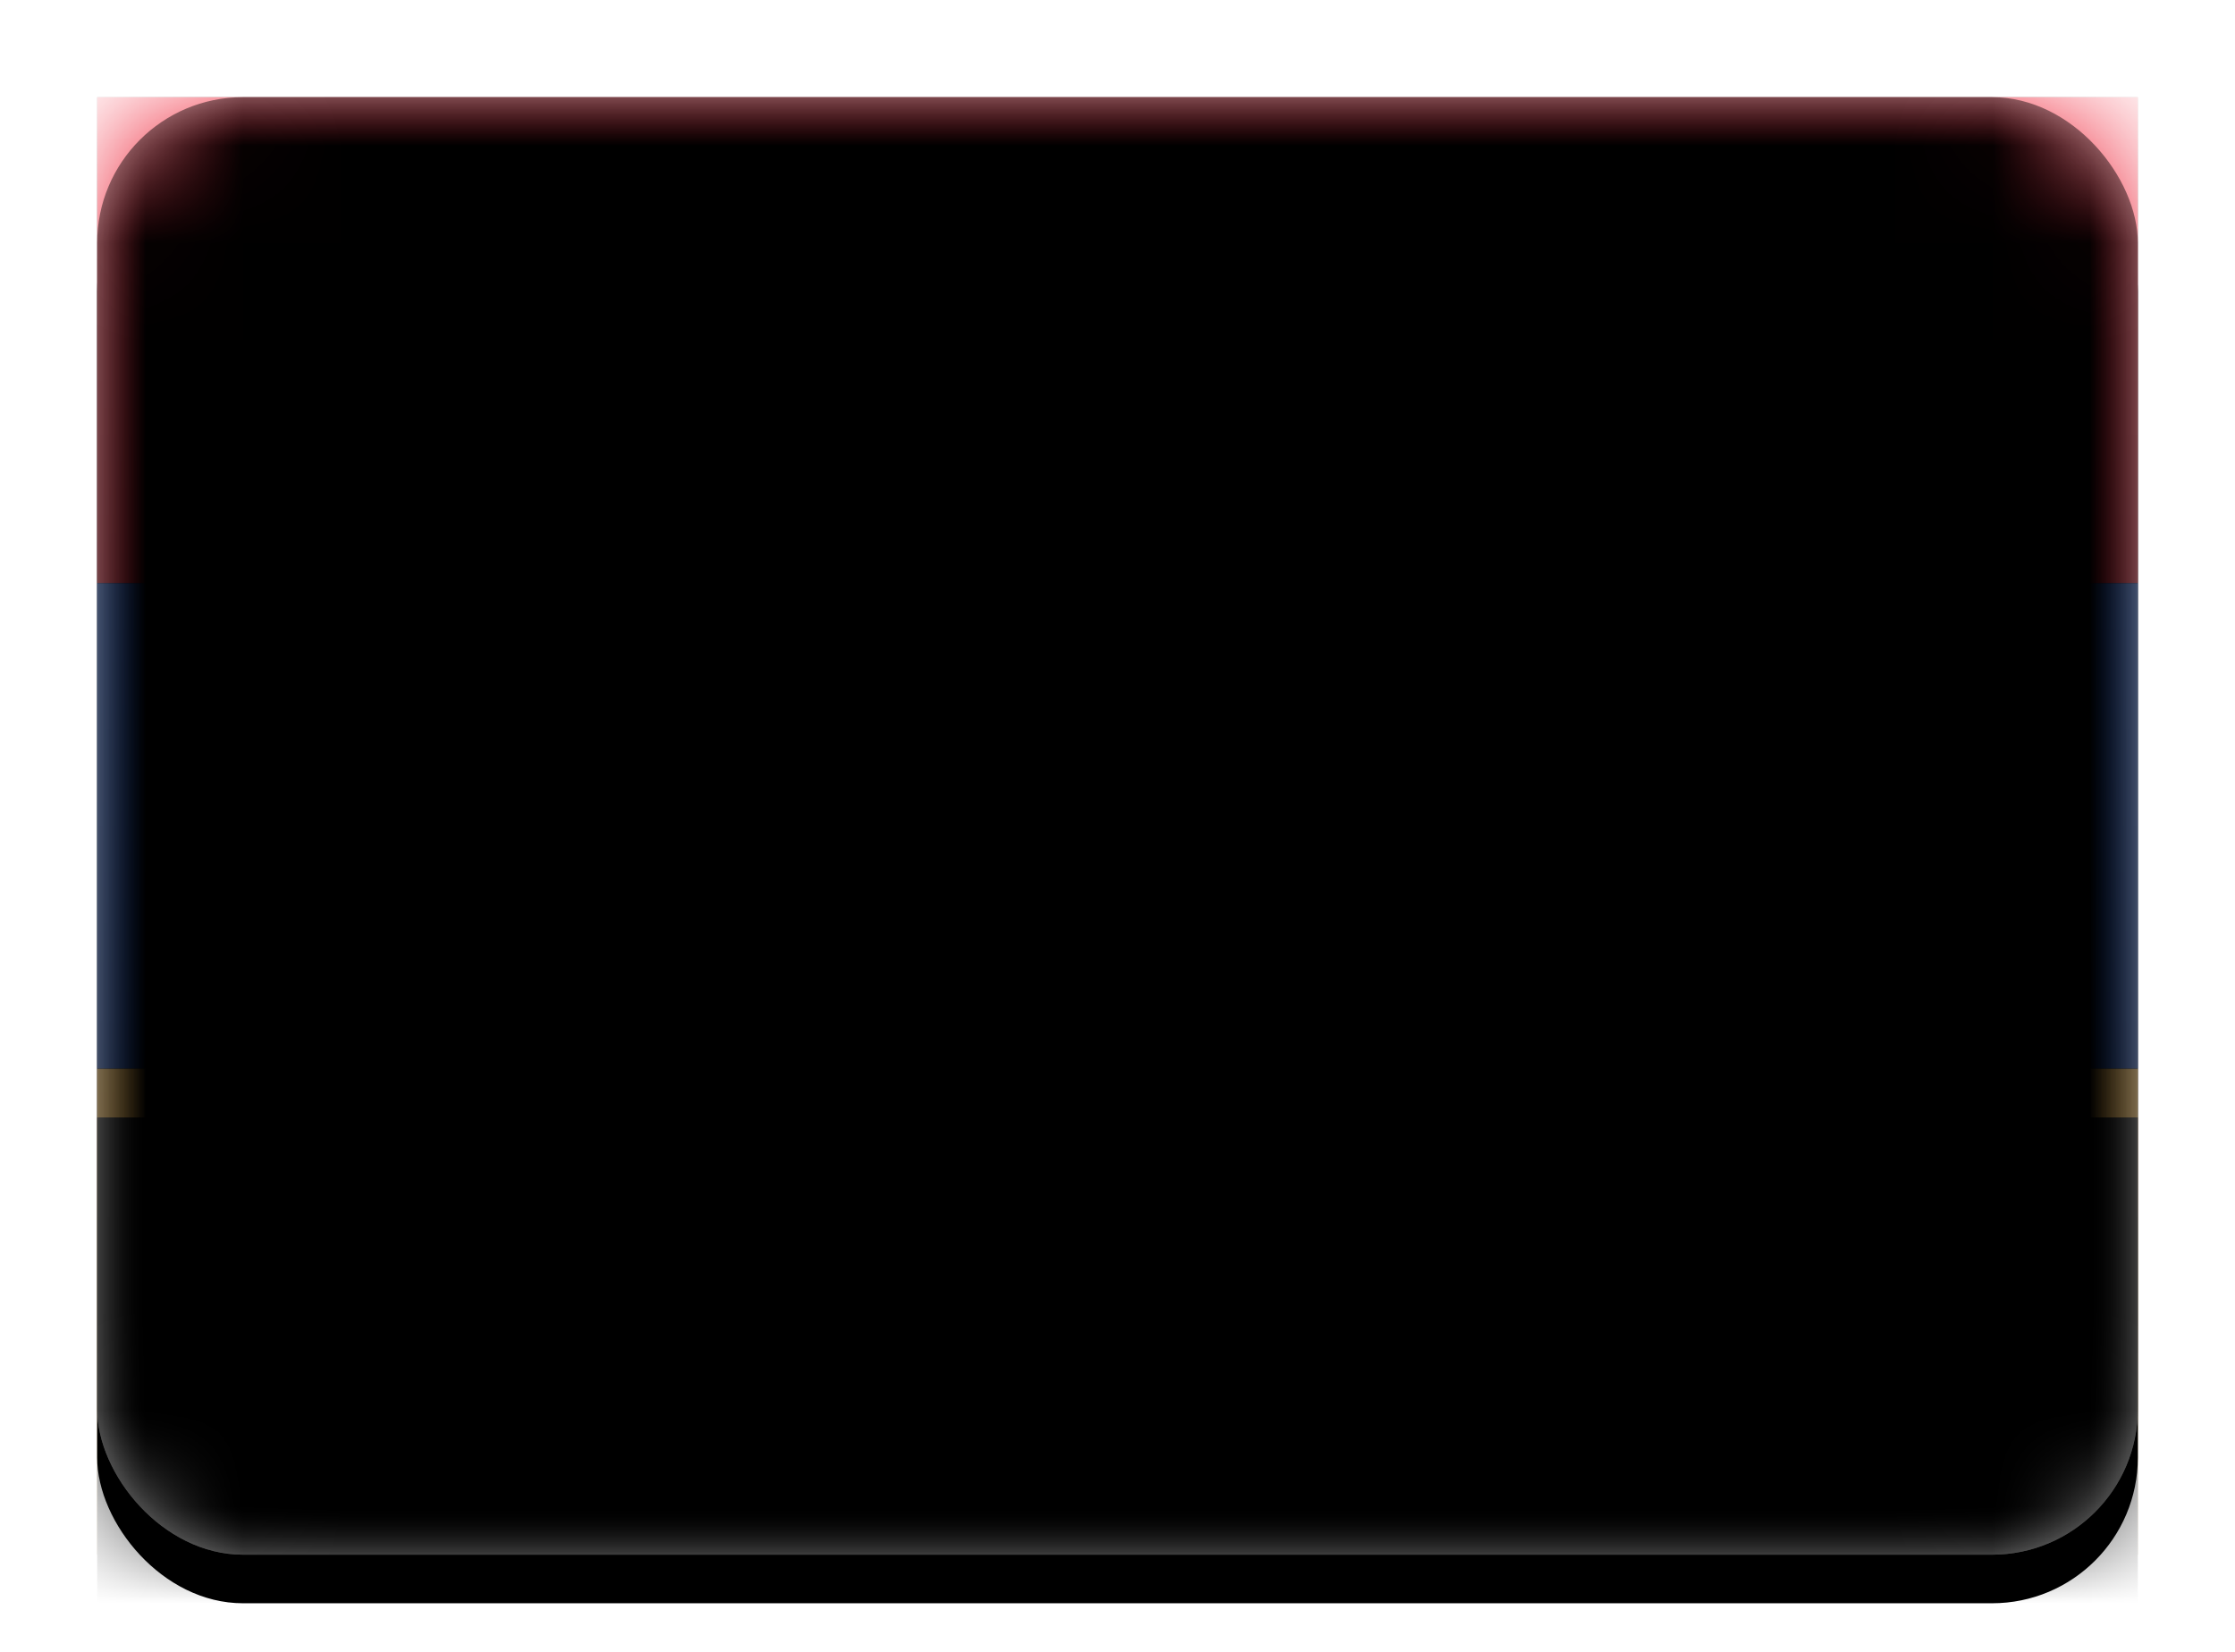 <svg xmlns="http://www.w3.org/2000/svg" xmlns:xlink="http://www.w3.org/1999/xlink" width="23" height="17" viewBox="0 0 23 17">
  <defs>
    <linearGradient id="am-c" x1="50%" x2="50%" y1="0%" y2="100%">
      <stop offset="0%" stop-color="#FFF"/>
      <stop offset="100%" stop-color="#F0F0F0"/>
    </linearGradient>
    <rect id="am-a" width="21" height="15" x="0" y="0" rx="1.5"/>
    <filter id="am-b" width="116.7%" height="123.3%" x="-8.3%" y="-8.3%" filterUnits="objectBoundingBox">
      <feOffset dy=".5" in="SourceAlpha" result="shadowOffsetOuter1"/>
      <feGaussianBlur in="shadowOffsetOuter1" result="shadowBlurOuter1" stdDeviation=".5"/>
      <feColorMatrix in="shadowBlurOuter1" values="0 0 0 0 0   0 0 0 0 0   0 0 0 0 0  0 0 0 0.16 0"/>
    </filter>
    <linearGradient id="am-g" x1="50%" x2="50%" y1="0%" y2="100%">
      <stop offset="0%" stop-color="#1047B9"/>
      <stop offset="100%" stop-color="#06379D"/>
    </linearGradient>
    <rect id="am-f" width="21" height="5" x="0" y="5"/>
    <filter id="am-e" width="107.1%" height="130%" x="-3.6%" y="-15%" filterUnits="objectBoundingBox">
      <feMorphology in="SourceAlpha" operator="dilate" radius=".25" result="shadowSpreadOuter1"/>
      <feOffset in="shadowSpreadOuter1" result="shadowOffsetOuter1"/>
      <feColorMatrix in="shadowOffsetOuter1" values="0 0 0 0 0   0 0 0 0 0   0 0 0 0 0  0 0 0 0.06 0"/>
    </filter>
    <linearGradient id="am-j" x1="50%" x2="50%" y1="0%" y2="100%">
      <stop offset="0%" stop-color="#F01C31"/>
      <stop offset="100%" stop-color="#D70A1F"/>
    </linearGradient>
    <rect id="am-i" width="21" height="5" x="0" y="0"/>
    <filter id="am-h" width="107.1%" height="130%" x="-3.6%" y="-15%" filterUnits="objectBoundingBox">
      <feMorphology in="SourceAlpha" operator="dilate" radius=".25" result="shadowSpreadOuter1"/>
      <feOffset in="shadowSpreadOuter1" result="shadowOffsetOuter1"/>
      <feColorMatrix in="shadowOffsetOuter1" values="0 0 0 0 0   0 0 0 0 0   0 0 0 0 0  0 0 0 0.06 0"/>
    </filter>
    <linearGradient id="am-m" x1="50%" x2="50%" y1="0%" y2="100%">
      <stop offset="0%" stop-color="#F5B23E"/>
      <stop offset="100%" stop-color="#F0A728"/>
    </linearGradient>
    <rect id="am-l" width="21" height="5" x="0" y="10"/>
    <filter id="am-k" width="107.1%" height="130%" x="-3.6%" y="-15%" filterUnits="objectBoundingBox">
      <feMorphology in="SourceAlpha" operator="dilate" radius=".25" result="shadowSpreadOuter1"/>
      <feOffset in="shadowSpreadOuter1" result="shadowOffsetOuter1"/>
      <feColorMatrix in="shadowOffsetOuter1" values="0 0 0 0 0   0 0 0 0 0   0 0 0 0 0  0 0 0 0.06 0"/>
    </filter>
    <filter id="am-n" width="107.1%" height="130%" x="-3.6%" y="-15%" filterUnits="objectBoundingBox">
      <feOffset dy=".5" in="SourceAlpha" result="shadowOffsetInner1"/>
      <feComposite in="shadowOffsetInner1" in2="SourceAlpha" k2="-1" k3="1" operator="arithmetic" result="shadowInnerInner1"/>
      <feColorMatrix in="shadowInnerInner1" values="0 0 0 0 0.974   0 0 0 0 0.723   0 0 0 0 0.288  0 0 0 1 0"/>
    </filter>
    <rect id="am-p" width="21" height="15" x="0" y="0" rx="1.5"/>
    <filter id="am-o" width="102.4%" height="103.3%" x="-1.2%" y="-1.7%" filterUnits="objectBoundingBox">
      <feOffset dy="-.5" in="SourceAlpha" result="shadowOffsetInner1"/>
      <feComposite in="shadowOffsetInner1" in2="SourceAlpha" k2="-1" k3="1" operator="arithmetic" result="shadowInnerInner1"/>
      <feColorMatrix in="shadowInnerInner1" result="shadowMatrixInner1" values="0 0 0 0 0   0 0 0 0 0   0 0 0 0 0  0 0 0 0.04 0"/>
      <feOffset dy=".5" in="SourceAlpha" result="shadowOffsetInner2"/>
      <feComposite in="shadowOffsetInner2" in2="SourceAlpha" k2="-1" k3="1" operator="arithmetic" result="shadowInnerInner2"/>
      <feColorMatrix in="shadowInnerInner2" result="shadowMatrixInner2" values="0 0 0 0 1   0 0 0 0 1   0 0 0 0 1  0 0 0 0.12 0"/>
      <feMerge>
        <feMergeNode in="shadowMatrixInner1"/>
        <feMergeNode in="shadowMatrixInner2"/>
      </feMerge>
    </filter>
  </defs>
  <g fill="none" fill-rule="evenodd" transform="translate(1 1)">
    <mask id="am-d" fill="#fff">
      <use xlink:href="#am-a"/>
    </mask>
    <use fill="#000" filter="url(#am-b)" xlink:href="#am-a"/>
    <use fill="url(#am-c)" xlink:href="#am-a"/>
    <g mask="url(#am-d)">
      <use fill="#000" filter="url(#am-e)" xlink:href="#am-f"/>
      <use fill="url(#am-g)" xlink:href="#am-f"/>
    </g>
    <g mask="url(#am-d)">
      <use fill="#000" filter="url(#am-h)" xlink:href="#am-i"/>
      <use fill="url(#am-j)" xlink:href="#am-i"/>
    </g>
    <g mask="url(#am-d)">
      <use fill="#000" filter="url(#am-k)" xlink:href="#am-l"/>
      <use fill="url(#am-m)" xlink:href="#am-l"/>
      <use fill="#000" filter="url(#am-n)" xlink:href="#am-l"/>
    </g>
    <g fill="#000" mask="url(#am-d)">
      <use filter="url(#am-o)" xlink:href="#am-p"/>
    </g>
  </g>
</svg>
